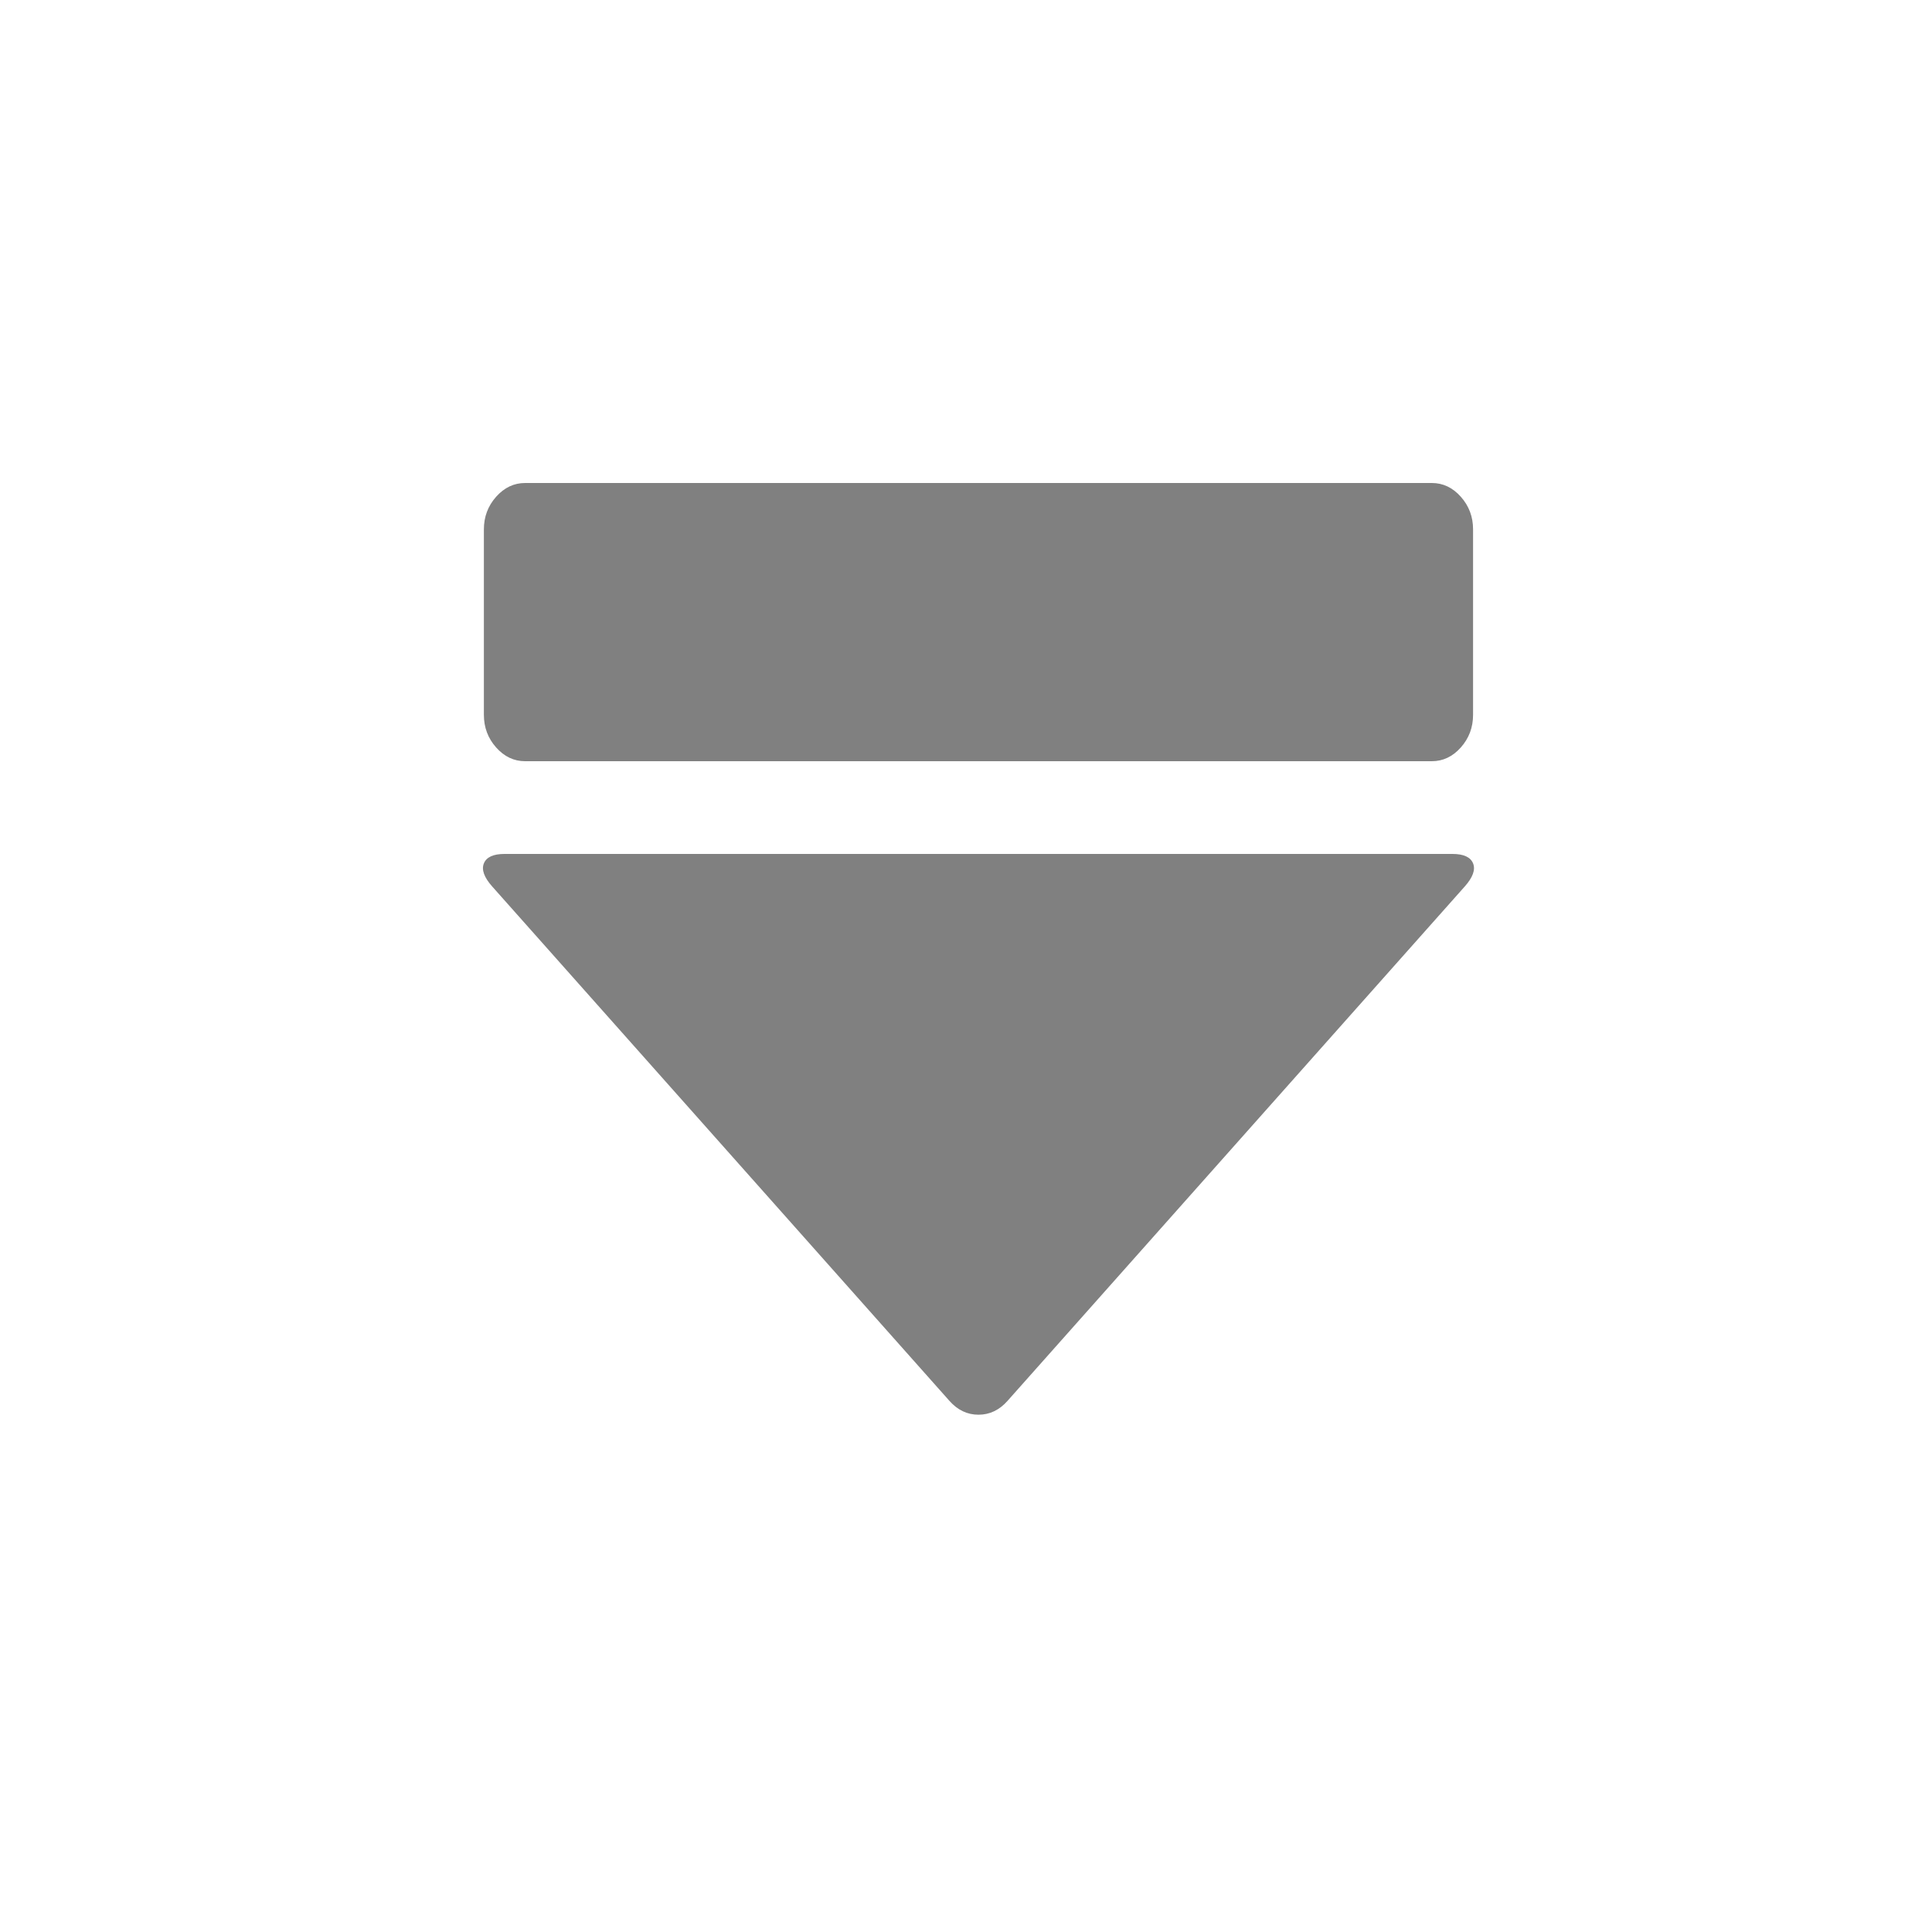 <?xml version="1.0" encoding="UTF-8" standalone="no"?>
<svg
   xmlns:dc="http://purl.org/dc/elements/1.1/"
   xmlns:cc="http://creativecommons.org/ns#"
   xmlns:rdf="http://www.w3.org/1999/02/22-rdf-syntax-ns#"
   xmlns:svg="http://www.w3.org/2000/svg"
   xmlns="http://www.w3.org/2000/svg"
   xmlns:sodipodi="http://sodipodi.sourceforge.net/DTD/sodipodi-0.dtd"
   xmlns:inkscape="http://www.inkscape.org/namespaces/inkscape"
   viewBox="0 0 24 24"
   id="svg3037"
   version="1.1"
   width="24"
   height="24"
   sodipodi:docname="eject_disabled.svg"
   inkscape:version="1.0.2 (e86c870879, 2021-01-15)">
  <sodipodi:namedview
     pagecolor="#ffffff"
     bordercolor="#666666"
     borderopacity="1"
     objecttolerance="10"
     gridtolerance="10"
     guidetolerance="10"
     inkscape:pageopacity="0"
     inkscape:pageshadow="2"
     inkscape:window-width="1344"
     inkscape:window-height="721"
     id="namedview7"
     showgrid="false"
     inkscape:zoom="34.4375"
     inkscape:cx="7.9999986"
     inkscape:cy="8"
     inkscape:window-x="0"
     inkscape:window-y="0"
     inkscape:window-maximized="1"
     inkscape:current-layer="svg3037" />
  <defs
     id="defs3045" />
  <g
     id="g3039"
     transform="matrix(0.008,0,0,0.009,6.003,6)"
     style="fill:#808080">
    <path
       d="m 14,557 710,710 q 19,19 45,19 26,0 45,-19 l 710,-710 q 19,-19 13,-32 -6,-13 -32,-13 H 33 q -26,0 -32,13 -6,13 13,32 z M 1473,0 H 65 Q 39,0 20,19 1,38 1,64 v 256 q 0,26 19,45 19,19 45,19 h 1408 q 26,0 45,-19 19,-19 19,-45 V 64 q 0,-26 -19,-45 -19,-19 -45,-19 z"
       id="path3041"
       style="fill:#808080" />
  </g>
</svg>
